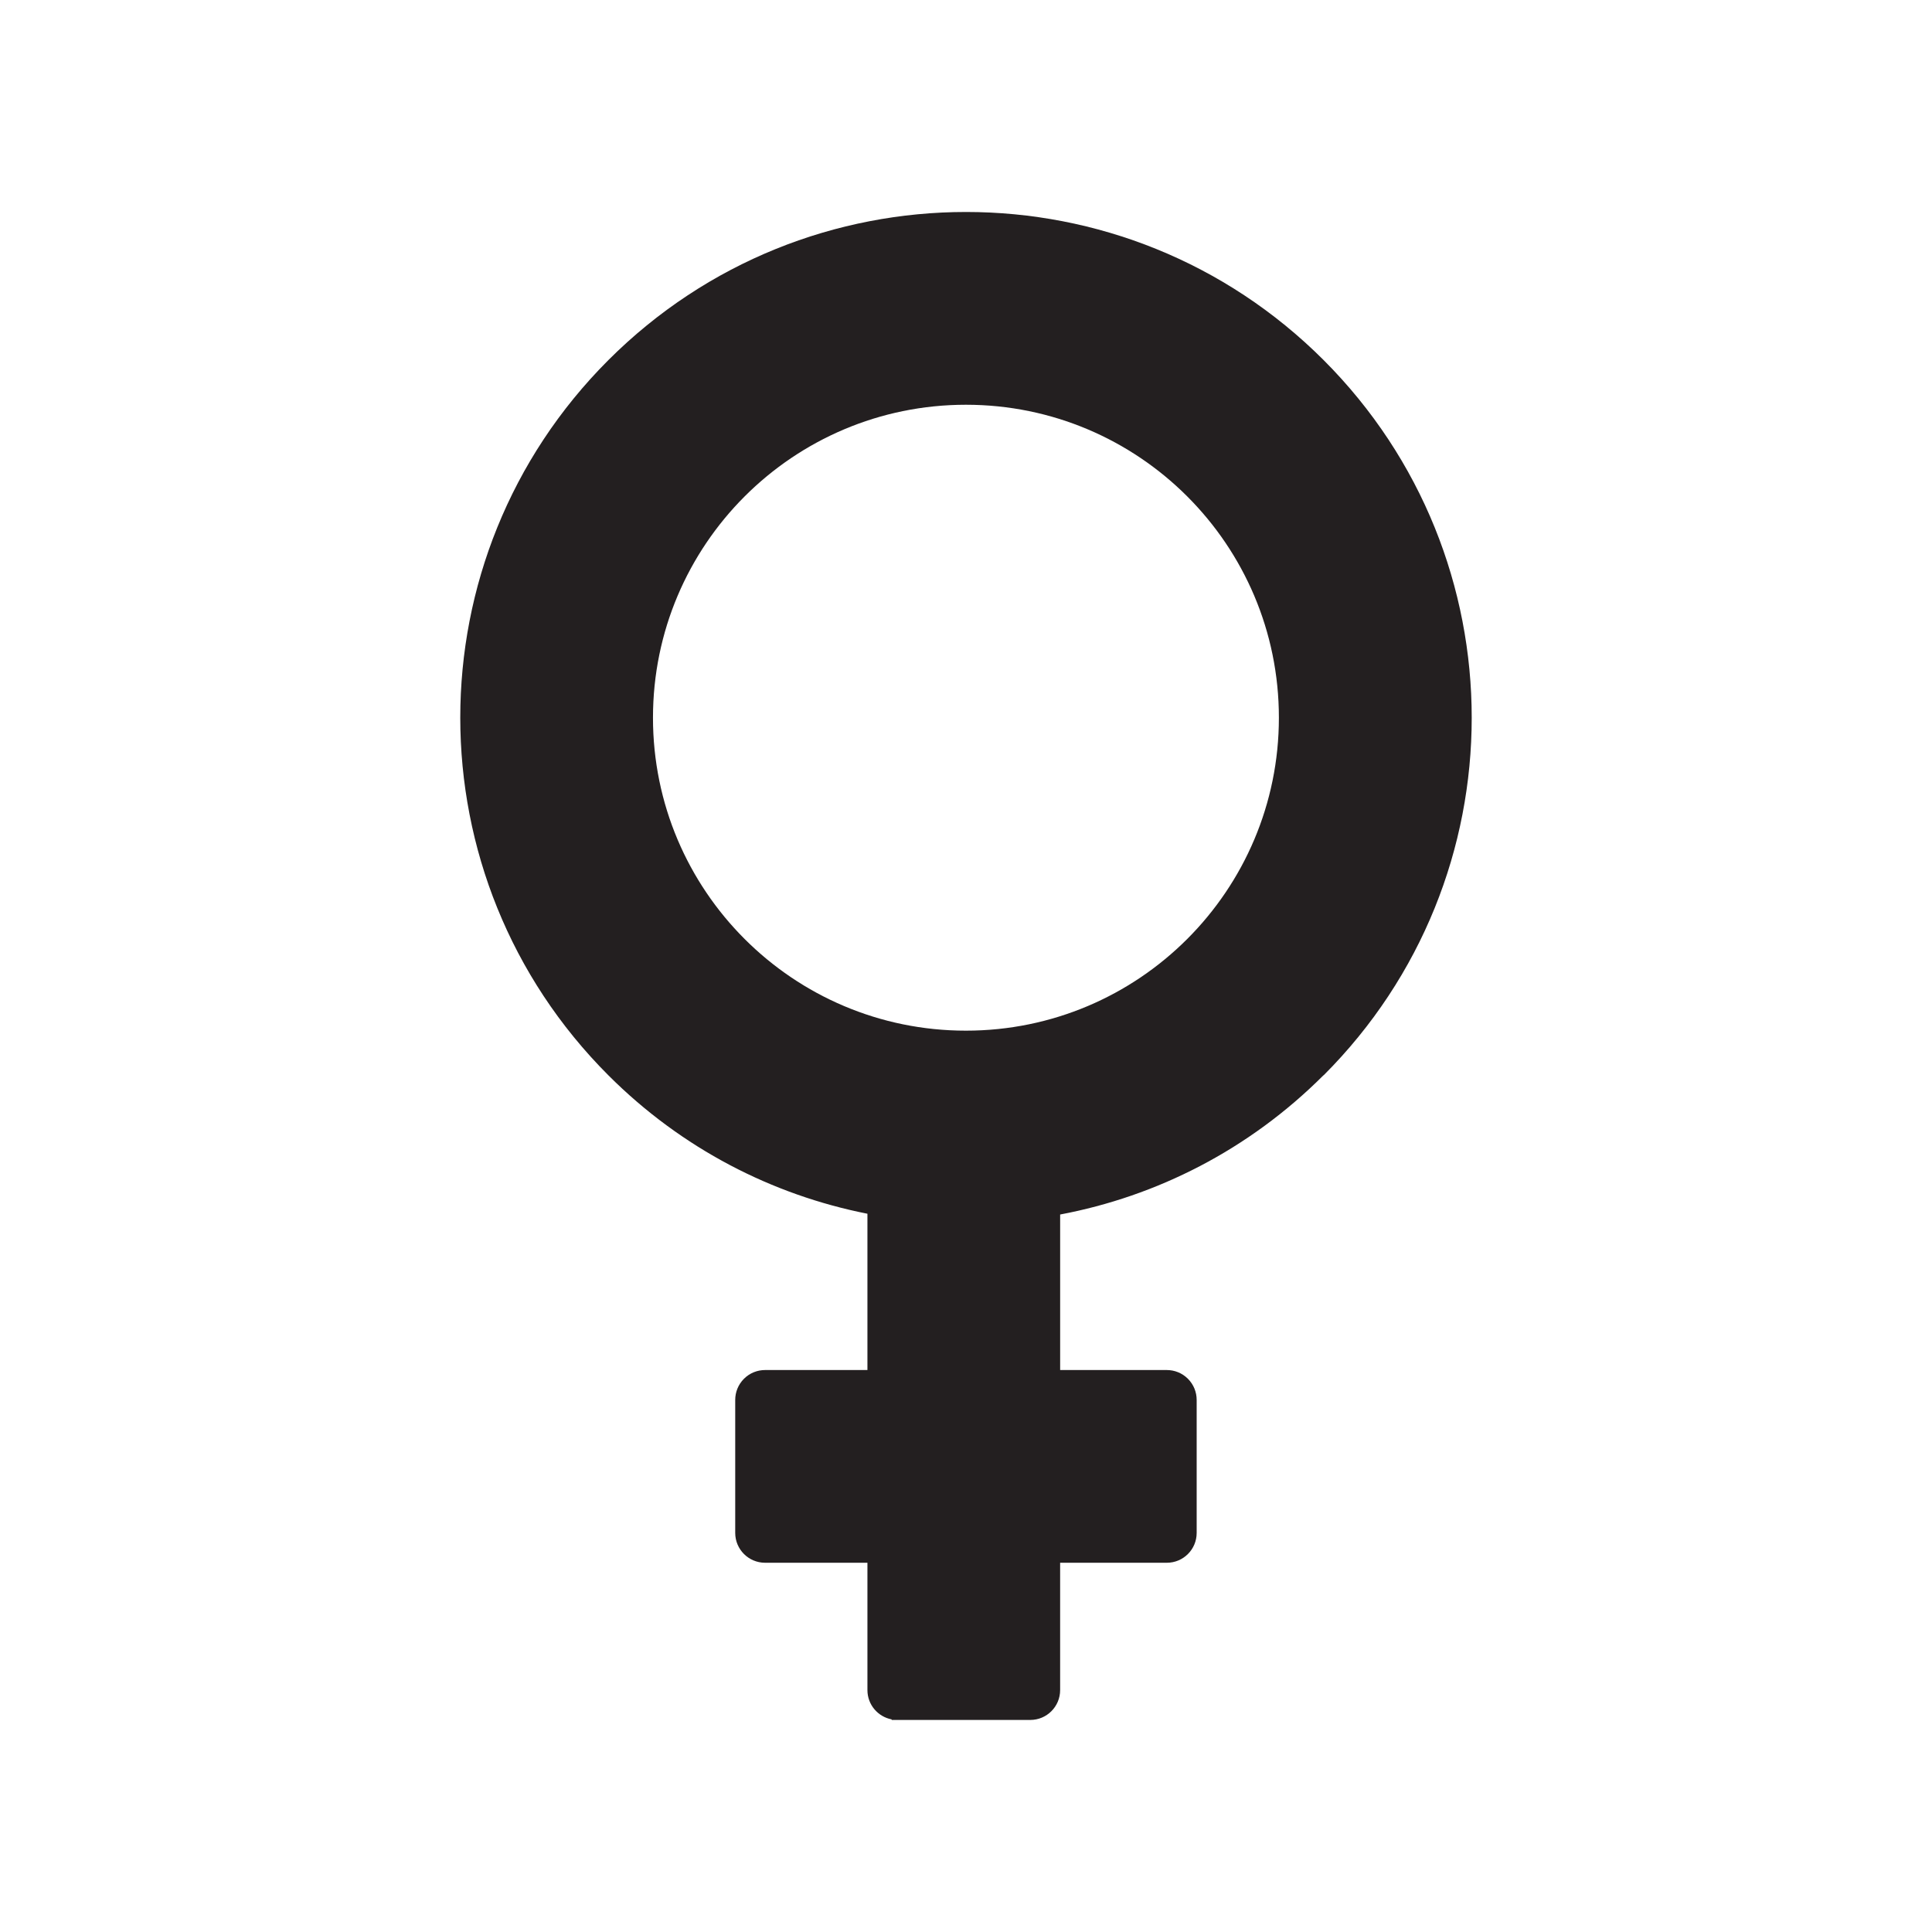 <svg xmlns="http://www.w3.org/2000/svg" viewBox="0 0 100 100" enable-background="new 0 0 100 100"><path fill="#231f20" d="m68.51 55.658c10.221-10.221 10.221-26.793 0-37.02-10.222-10.221-26.793-10.221-37.02 0-10.222 10.223-10.222 26.795 0 37.02 3.807 3.807 8.495 6.193 13.408 7.165v8.09h-5.299c-.395 0-.791.151-1.092.453-.301.302-.452.697-.452 1.092v6.886c0 .852.692 1.543 1.544 1.544.002 0 .003 0 .005 0h5.294v6.592c0 .753.54 1.379 1.254 1.515v.029h.289c0 0 0 0 0 0h6.885c0 0 0 0 .002 0 .852 0 1.544-.691 1.544-1.544v-6.592h5.52c0 0 .002 0 .003 0 .853 0 1.544-.691 1.544-1.544v-6.886c0-.395-.151-.791-.452-1.092-.302-.302-.697-.453-1.092-.453h-5.522v-8.05c4.993-.942 9.766-3.343 13.63-7.207m-18.507-2.309c-8.946 0-16.199-7.252-16.198-16.198 0-8.946 7.252-16.199 16.199-16.199 8.946 0 16.199 7.252 16.198 16.198-0 8.946-7.253 16.199-16.199 16.199"/></svg>